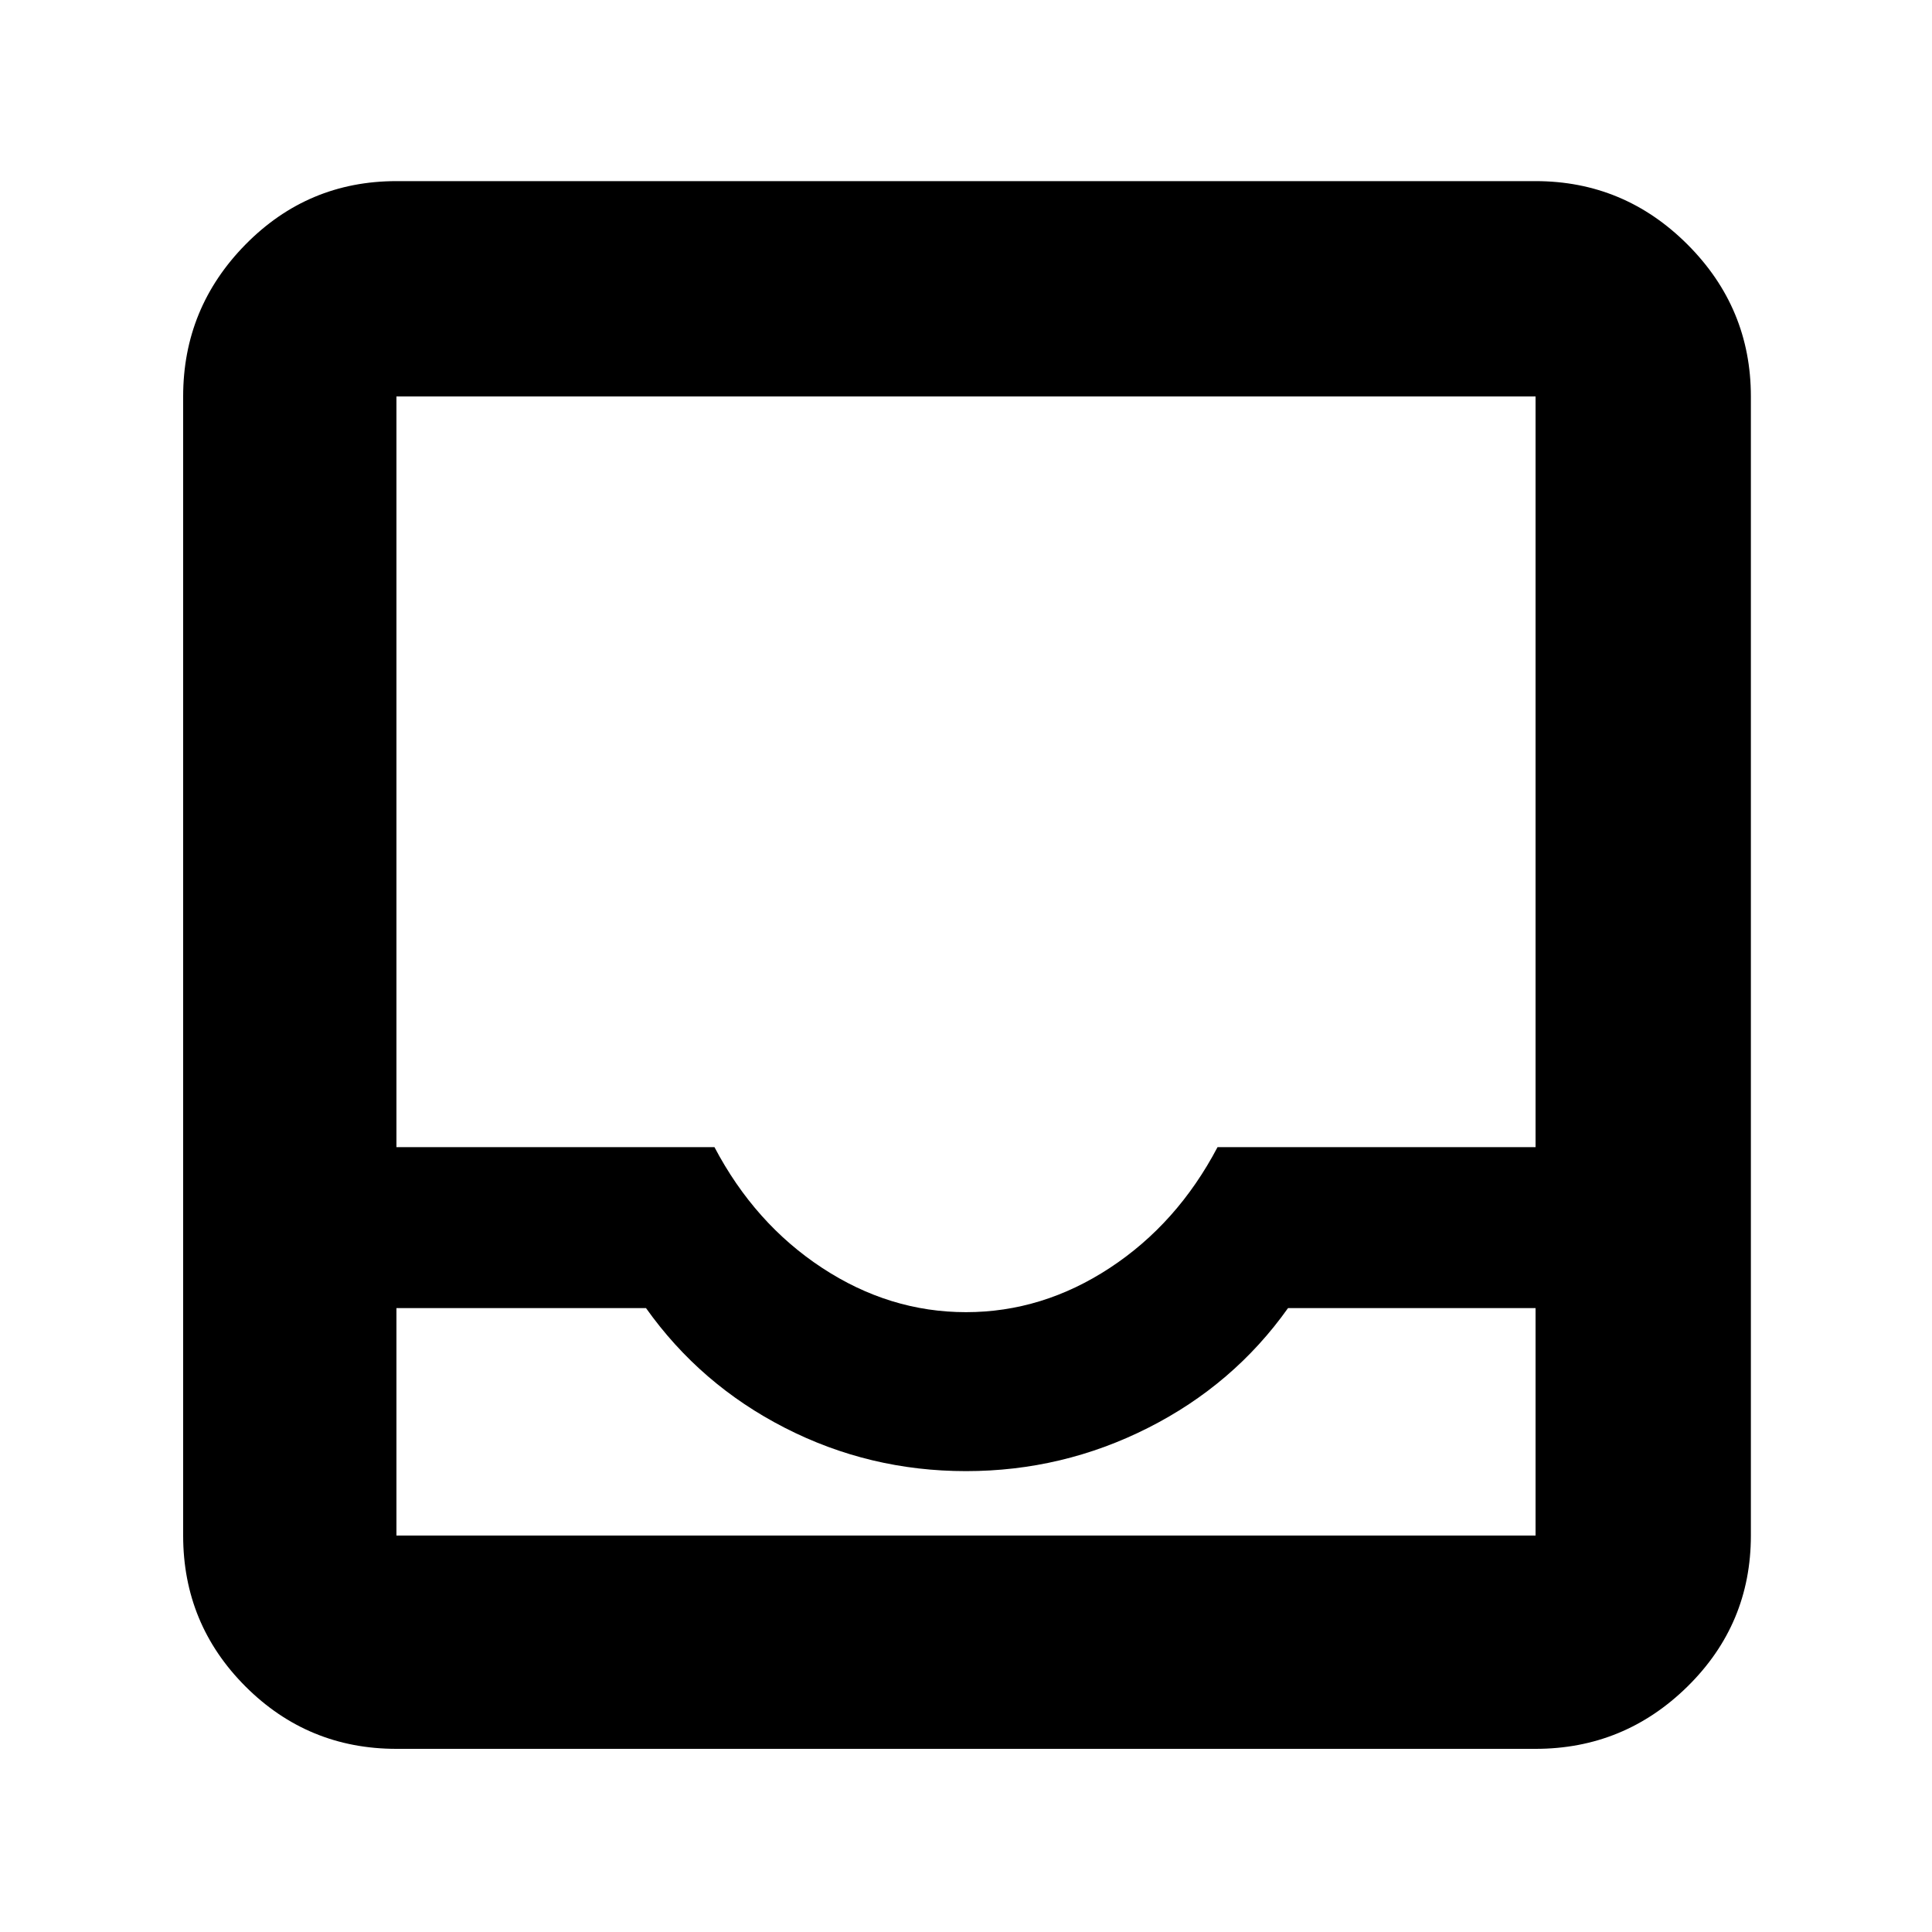 <svg xmlns="http://www.w3.org/2000/svg" height="40" width="40"><path d="M8.208 36.208Q6.375 36.208 5.083 34.917Q3.792 33.625 3.792 31.792V8.208Q3.792 6.375 5.083 5.062Q6.375 3.75 8.208 3.75H31.792Q33.625 3.75 34.938 5.062Q36.25 6.375 36.25 8.208V31.792Q36.25 33.625 34.938 34.917Q33.625 36.208 31.792 36.208ZM20 27.167Q21.583 27.167 22.979 26.25Q24.375 25.333 25.208 23.75H31.792V8.208Q31.792 8.208 31.792 8.208Q31.792 8.208 31.792 8.208H8.208Q8.208 8.208 8.208 8.208Q8.208 8.208 8.208 8.208V23.75H14.792Q15.625 25.333 17.021 26.25Q18.417 27.167 20 27.167ZM8.208 27.083V31.792Q8.208 31.792 8.208 31.792Q8.208 31.792 8.208 31.792H31.792Q31.792 31.792 31.792 31.792Q31.792 31.792 31.792 31.792V27.083H26.667Q25.542 28.667 23.771 29.562Q22 30.458 20 30.458Q18 30.458 16.25 29.562Q14.5 28.667 13.375 27.083ZM8.208 31.792H13.375Q14.5 31.792 16.25 31.792Q18 31.792 20 31.792Q22 31.792 23.771 31.792Q25.542 31.792 26.667 31.792H31.792Q31.792 31.792 31.792 31.792Q31.792 31.792 31.792 31.792H8.208Q8.208 31.792 8.208 31.792Q8.208 31.792 8.208 31.792Z"/></svg>